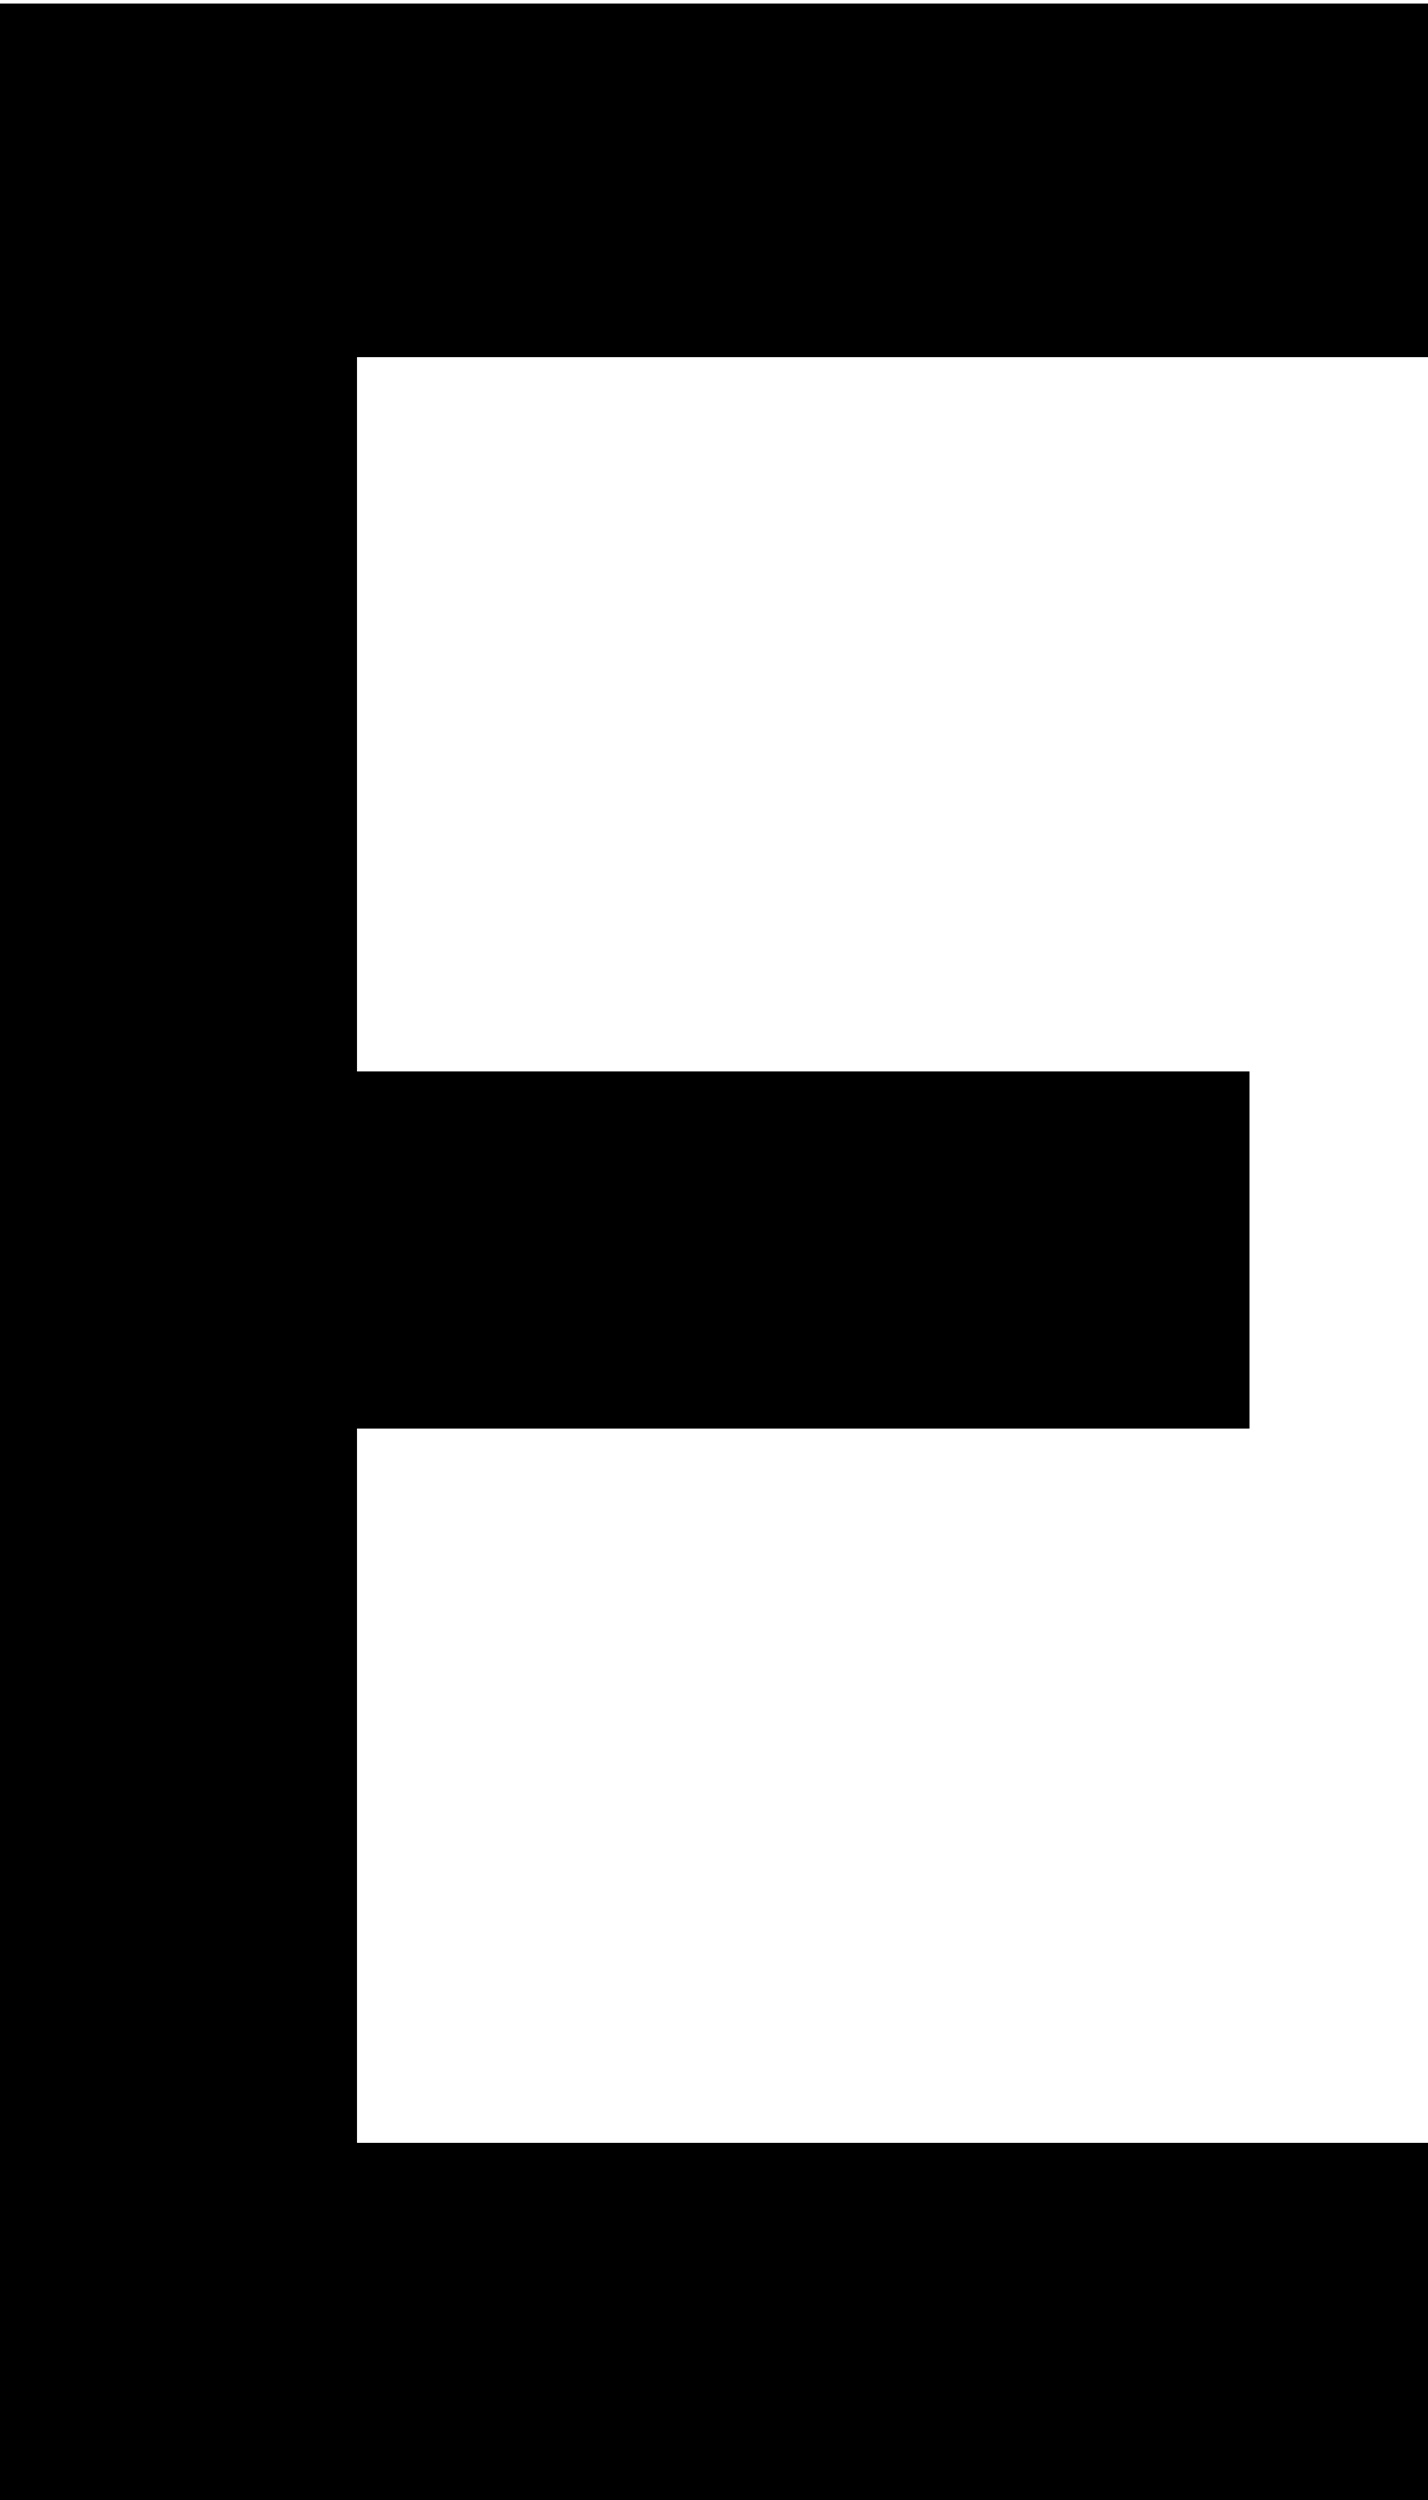 ﻿<?xml version="1.0" encoding="utf-8"?>
<svg version="1.1" xmlns:xlink="http://www.w3.org/1999/xlink" width="8px" height="14px" xmlns="http://www.w3.org/2000/svg">
  <defs>
    <pattern id="BGPattern" patternUnits="userSpaceOnUse" alignment="0 0" imageRepeat="None" />
    <mask fill="white" id="Clip3930">
      <path d="M 8 2  L 8 0.02  L 0 0.02  L 0 14  L 8 14  L 8 12  L 2 12  L 2 8  L 7 8  L 7 6  L 2 6  L 2 2  L 8 2  Z " fill-rule="evenodd" />
    </mask>
  </defs>
  <g transform="matrix(1 0 0 1 -7 -9 )">
    <path d="M 8 2  L 8 0.02  L 0 0.02  L 0 14  L 8 14  L 8 12  L 2 12  L 2 8  L 7 8  L 7 6  L 2 6  L 2 2  L 8 2  Z " fill-rule="nonzero" fill="rgba(0, 0, 0, 1)" stroke="none" transform="matrix(1 0 0 1 7 9 )" class="fill" />
    <path d="M 8 2  L 8 0.02  L 0 0.02  L 0 14  L 8 14  L 8 12  L 2 12  L 2 8  L 7 8  L 7 6  L 2 6  L 2 2  L 8 2  Z " stroke-width="0" stroke-dasharray="0" stroke="rgba(255, 255, 255, 0)" fill="none" transform="matrix(1 0 0 1 7 9 )" class="stroke" mask="url(#Clip3930)" />
  </g>
</svg>